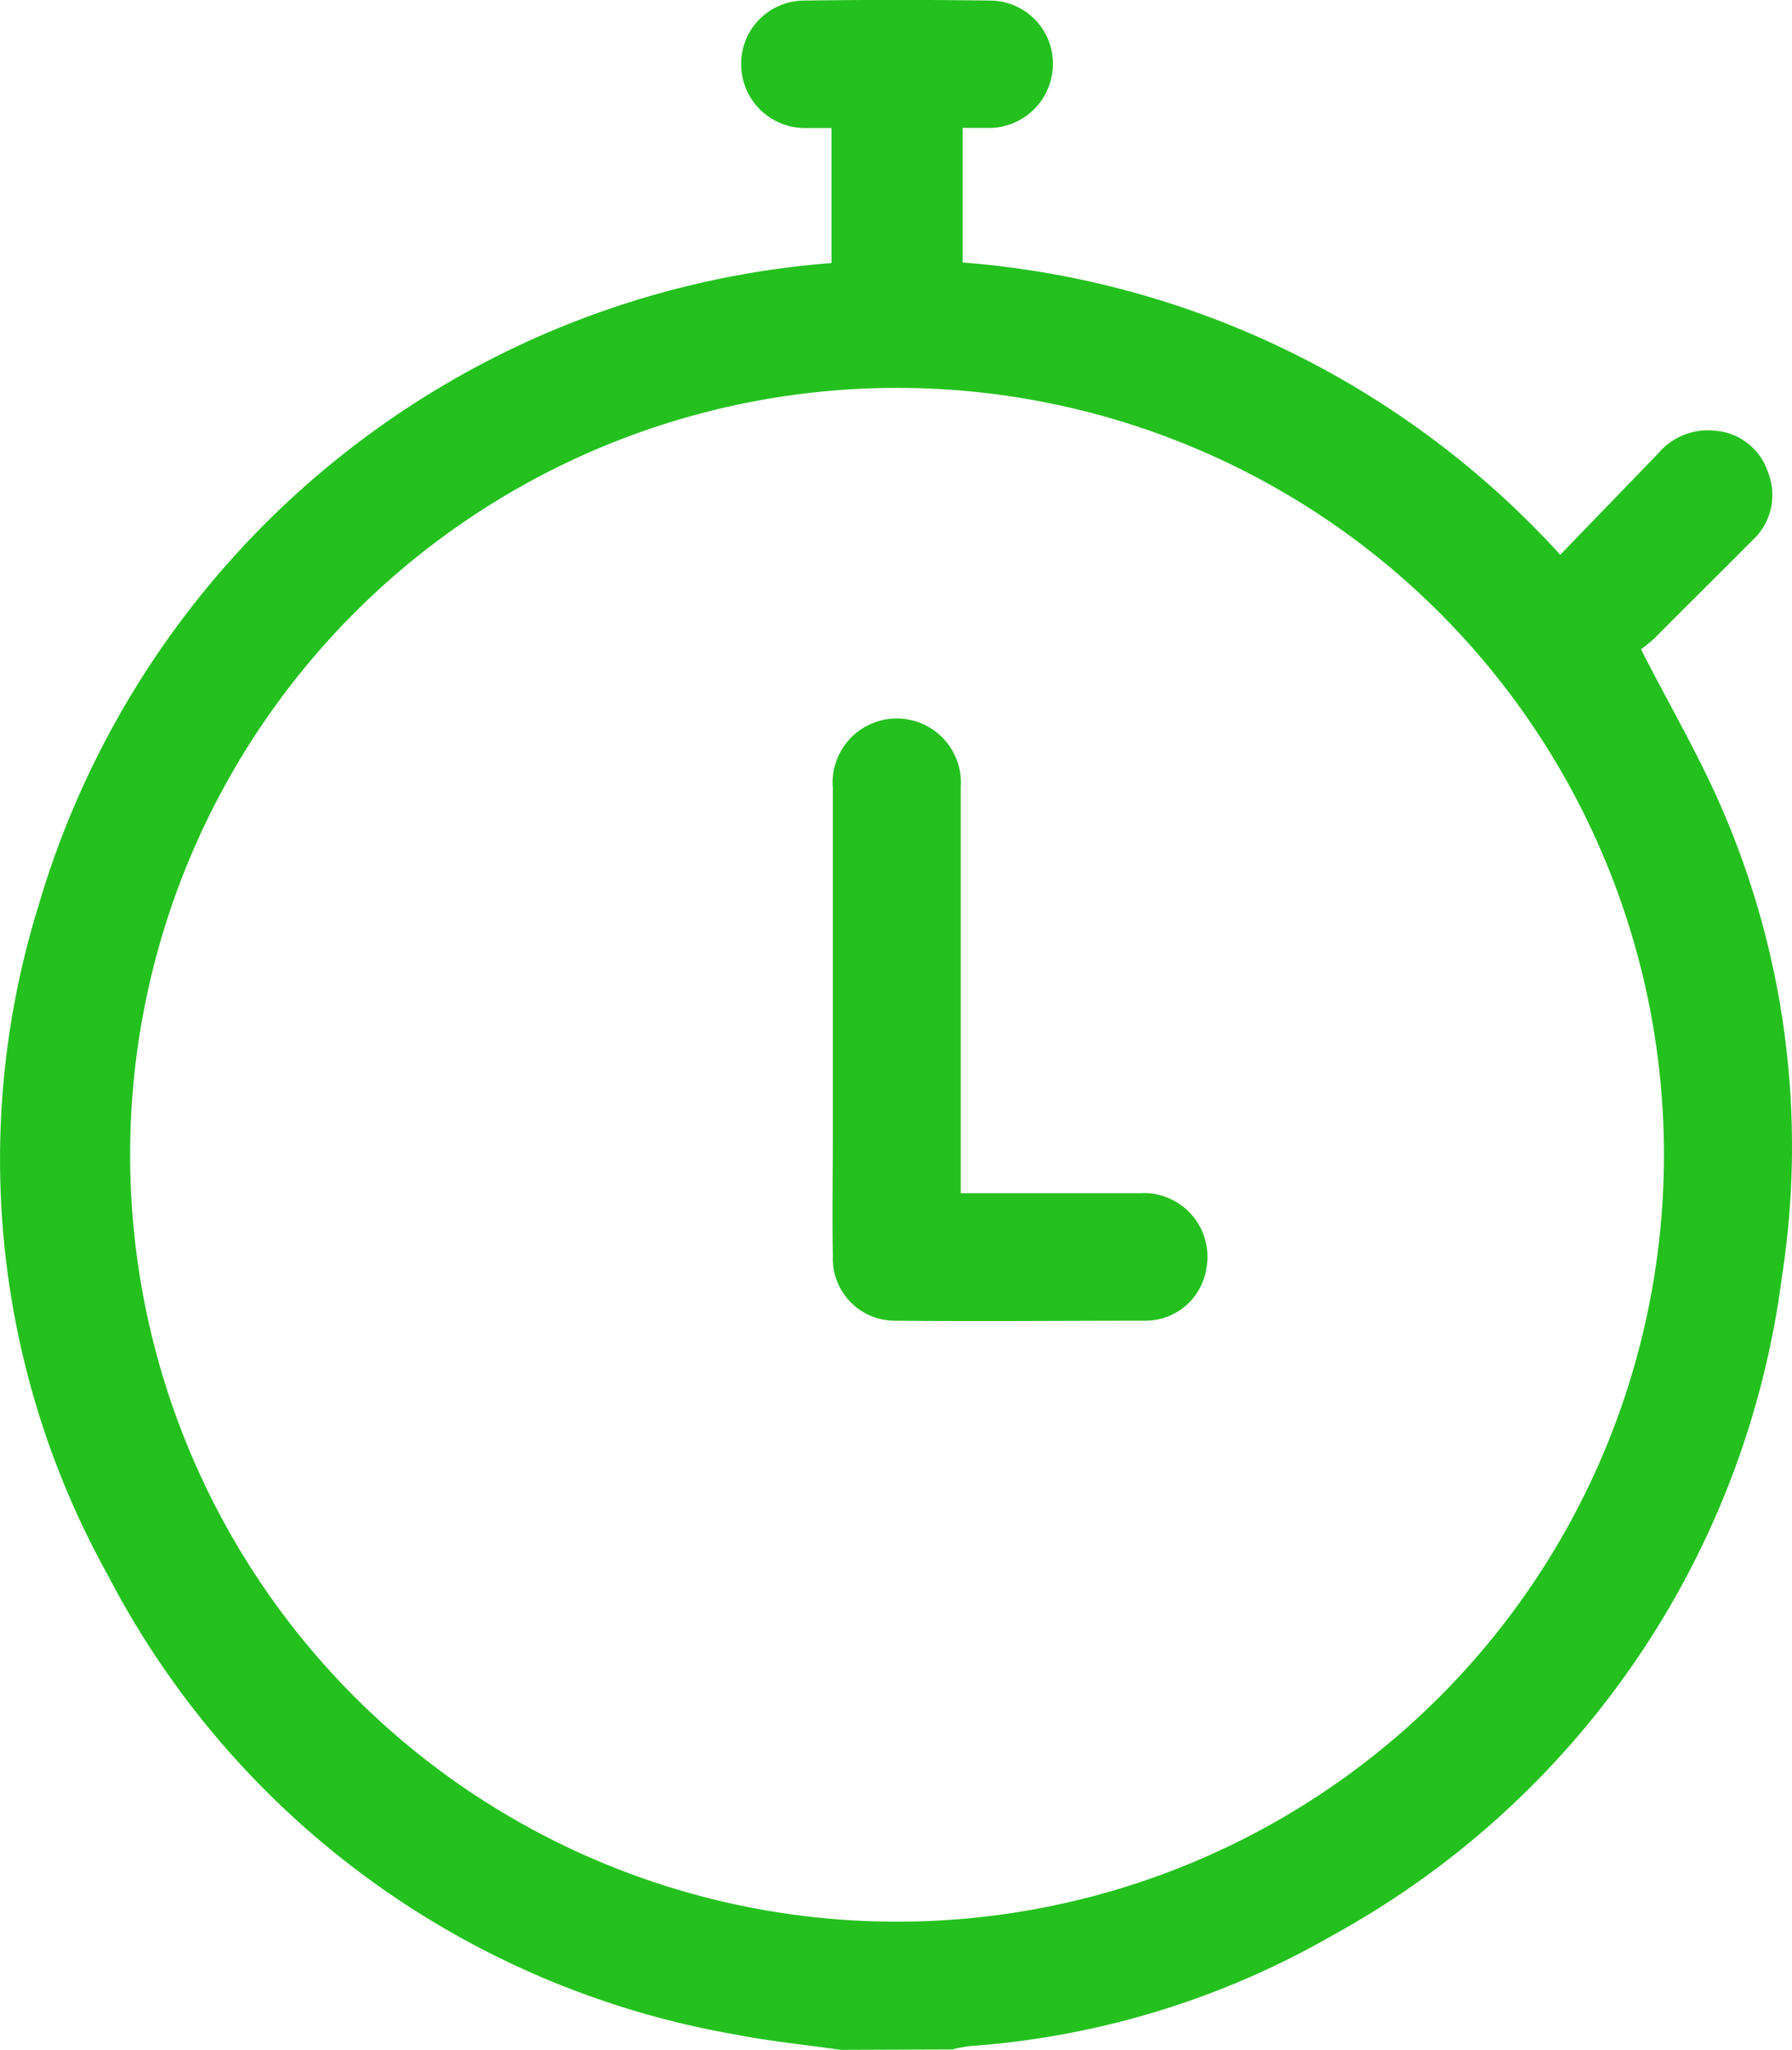 <svg xmlns="http://www.w3.org/2000/svg" width="12.875" height="14.729" viewBox="0 0 12.875 14.729">
  <g id="Green" transform="translate(-307.002 -506.005)">
    <path id="Path_1209" data-name="Path 1209" d="M735.237,397.657c-.255-.037-.513-.062-.766-.112a6.292,6.292,0,0,1-4.5-3.3,6.148,6.148,0,0,1-.5-4.8,6.455,6.455,0,0,1,5.7-4.626v-.97h-.2a.459.459,0,0,1-.449-.453.454.454,0,0,1,.452-.463q.669-.009,1.338,0a.453.453,0,0,1,.45.451.461.461,0,0,1-.437.464h-.212v.967a6.478,6.478,0,0,1,4.294,2.1l.706-.731a.468.468,0,0,1,.4-.161.435.435,0,0,1,.387.3.442.442,0,0,1-.113.489c-.233.235-.469.467-.7.7a1.059,1.059,0,0,1-.1.082c.2.393.41.75.573,1.125A6.1,6.1,0,0,1,742,392.1a6.319,6.319,0,0,1-3.221,4.73,6.086,6.086,0,0,1-2.615.8,1.051,1.051,0,0,0-.126.024Zm5.915-6.431a5.51,5.51,0,1,0-5.507,5.51A5.51,5.51,0,0,0,741.152,391.226Z" transform="translate(-422.195 123.076)" fill="#24c11e"/>
    <path id="Path_1210" data-name="Path 1210" d="M744.823,399.036h1.286a.458.458,0,0,1,.475.559.442.442,0,0,1-.43.357c-.6,0-1.207.006-1.812,0a.445.445,0,0,1-.438-.46c-.006-.3,0-.594,0-.891v-2.473a.461.461,0,1,1,.919-.01v2.918Z" transform="translate(-430.918 115.542)" fill="#24c11e"/>
  </g>
</svg>
